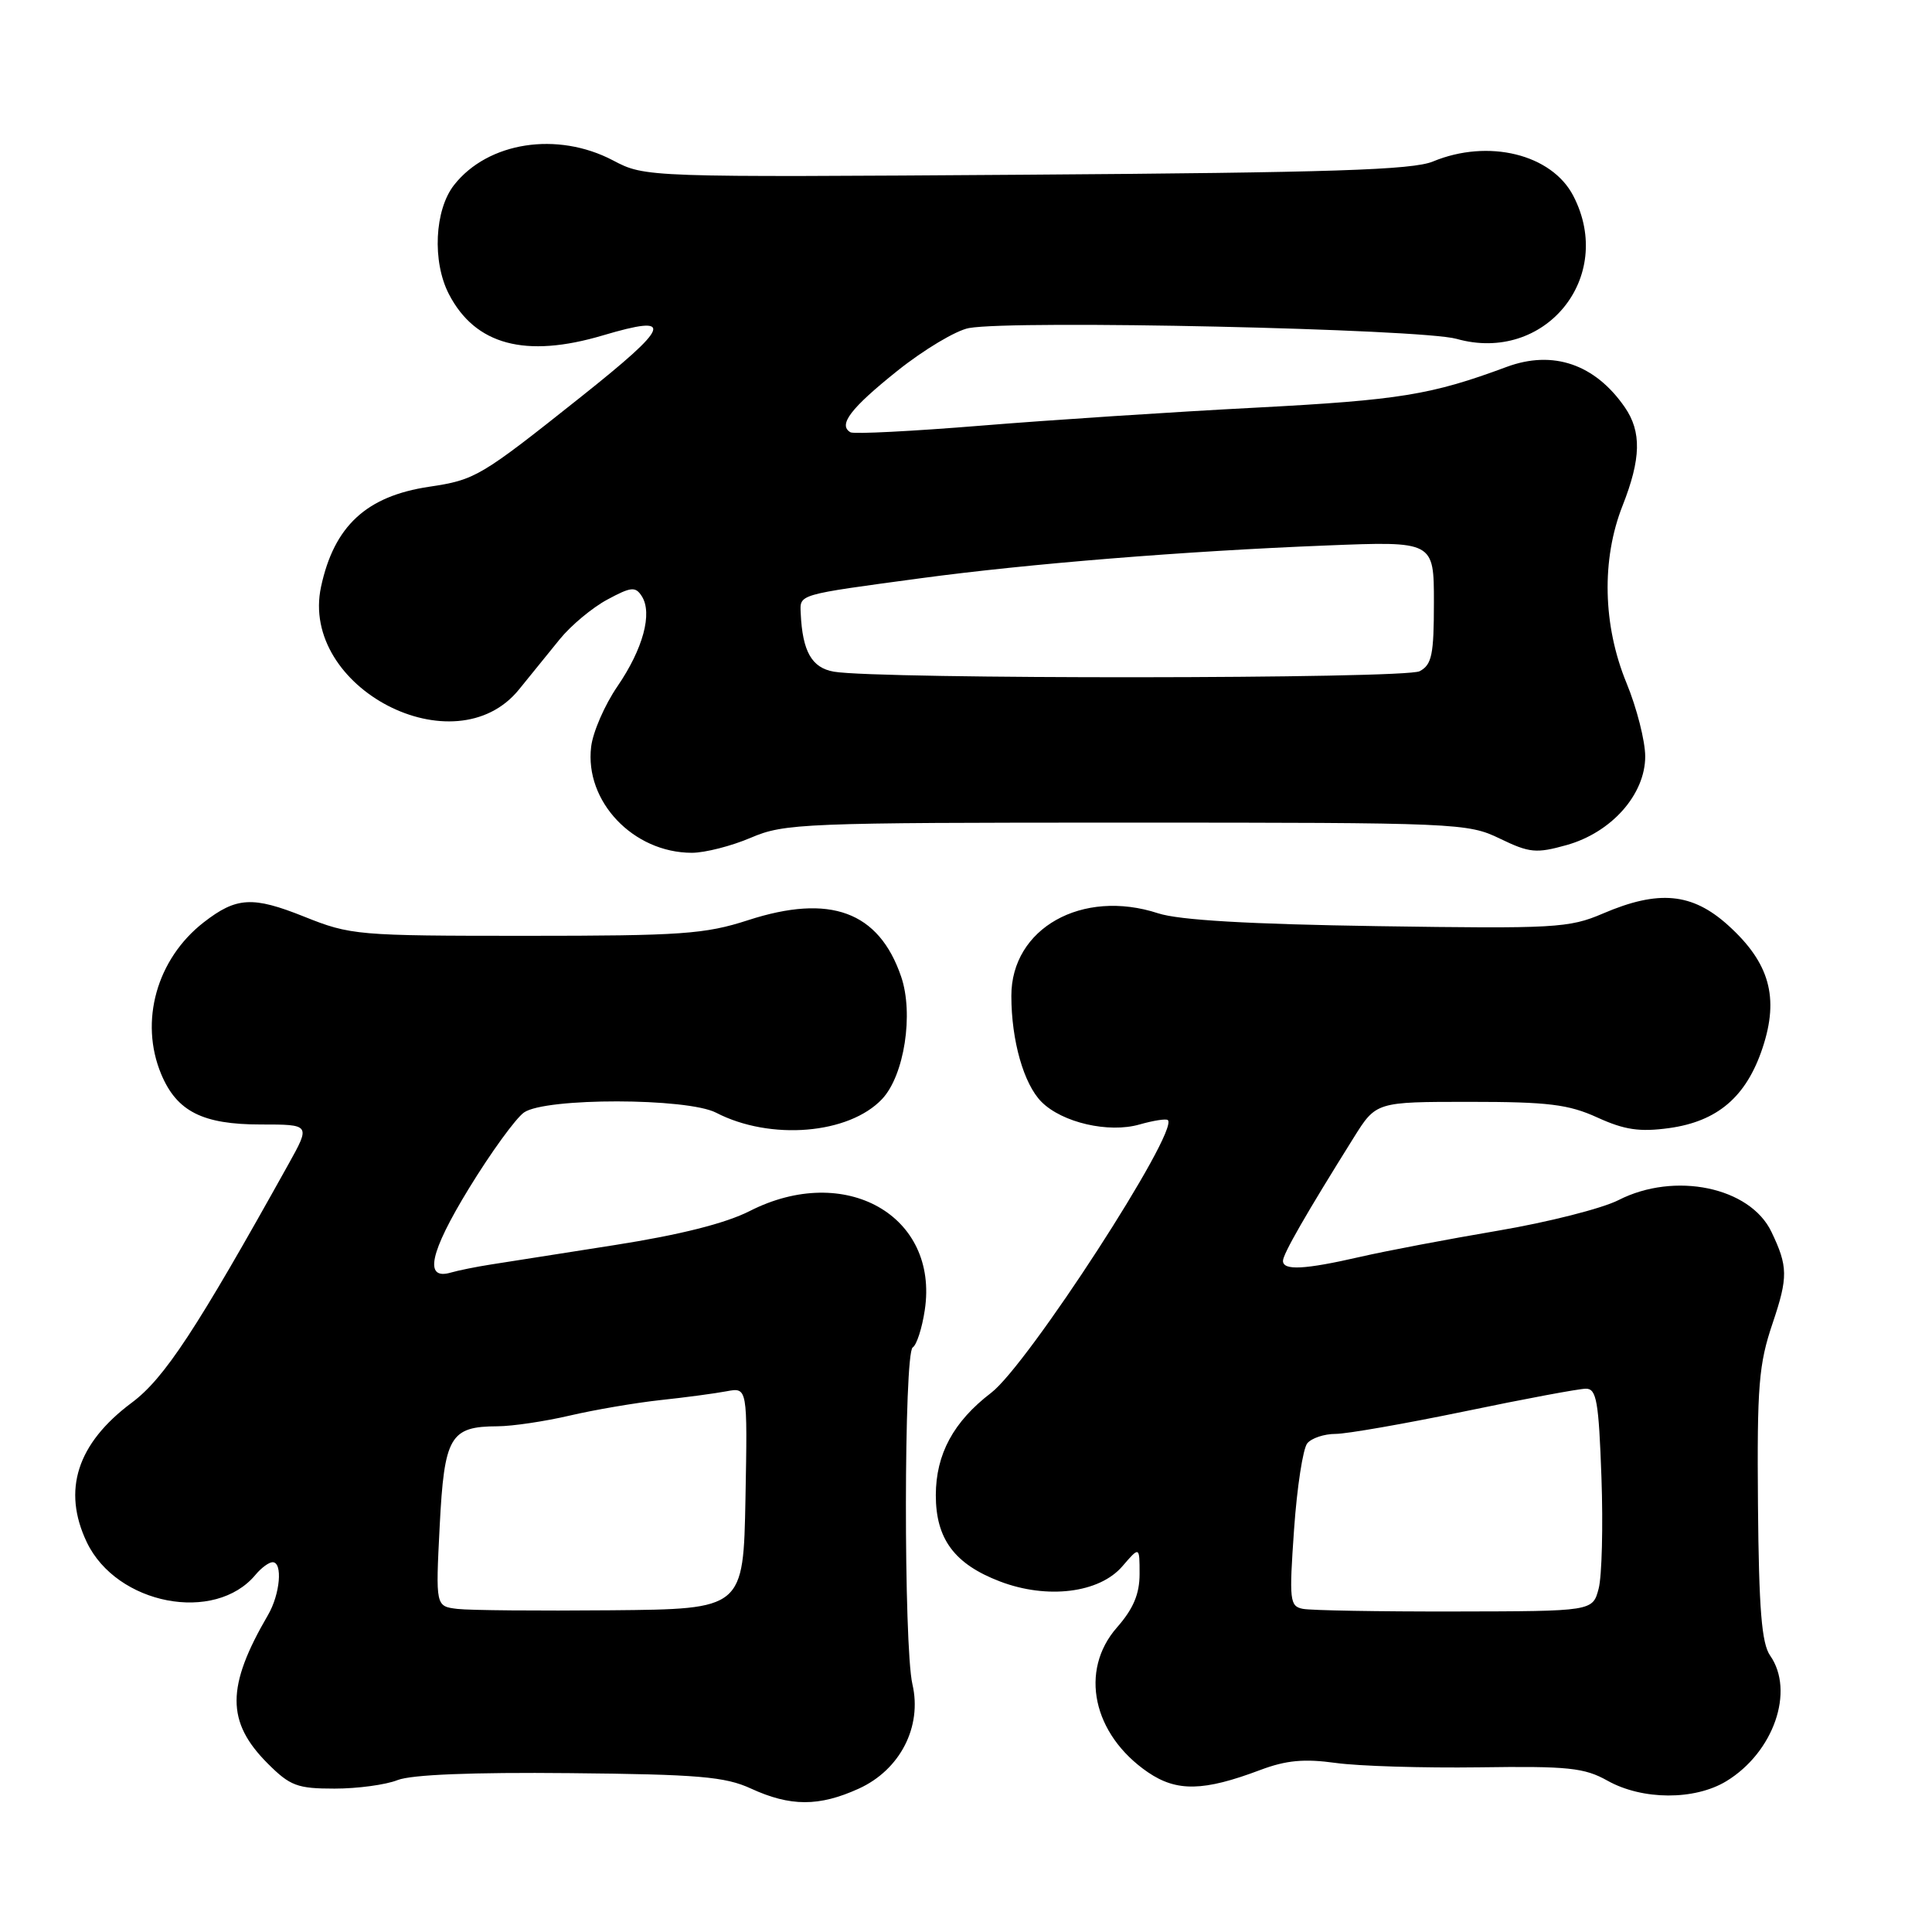 <?xml version="1.0" encoding="UTF-8" standalone="no"?>
<!DOCTYPE svg PUBLIC "-//W3C//DTD SVG 1.1//EN" "http://www.w3.org/Graphics/SVG/1.1/DTD/svg11.dtd" >
<svg xmlns="http://www.w3.org/2000/svg" xmlns:xlink="http://www.w3.org/1999/xlink" version="1.1" viewBox="0 0 256 256">
 <g >
 <path fill="currentColor"
d=" M 113.78 237.01 C 119.27 234.52 122.21 228.80 120.90 223.17 C 119.73 218.12 119.76 179.26 120.94 178.54 C 121.46 178.22 122.18 175.99 122.54 173.58 C 124.42 161.06 111.98 154.03 99.34 160.47 C 96.13 162.10 90.11 163.62 81.50 164.97 C 74.35 166.09 66.92 167.25 65.00 167.56 C 63.08 167.86 60.71 168.34 59.75 168.62 C 56.14 169.68 56.93 165.98 62.13 157.48 C 65.04 152.72 68.33 148.19 69.43 147.41 C 72.26 145.43 91.05 145.46 94.89 147.44 C 102.08 151.16 112.50 150.29 116.89 145.62 C 119.83 142.49 121.09 134.31 119.40 129.39 C 116.44 120.77 110.00 118.40 99.12 121.93 C 93.42 123.78 90.27 124.00 69.70 124.00 C 47.33 124.00 46.47 123.93 40.28 121.45 C 33.48 118.73 31.33 118.85 27.00 122.21 C 20.77 127.05 18.44 135.34 21.36 142.33 C 23.43 147.27 26.84 149.00 34.54 149.00 C 41.15 149.00 41.15 149.00 38.23 154.25 C 26.02 176.19 21.78 182.65 17.45 185.87 C 10.21 191.27 8.22 197.46 11.50 204.35 C 15.46 212.64 28.49 215.15 33.87 208.65 C 34.63 207.74 35.64 207.00 36.12 207.00 C 37.49 207.00 37.12 211.24 35.51 214.00 C 29.97 223.50 29.96 228.16 35.48 233.68 C 38.44 236.64 39.40 237.00 44.33 237.00 C 47.38 237.00 51.14 236.49 52.68 235.87 C 54.51 235.15 62.57 234.82 75.50 234.95 C 92.55 235.11 96.09 235.42 99.50 236.99 C 104.72 239.39 108.52 239.40 113.78 237.01 Z  M 228.76 236.01 C 235.02 232.19 237.84 224.08 234.55 219.37 C 233.43 217.77 233.06 213.23 232.94 199.40 C 232.81 183.60 233.04 180.77 234.89 175.31 C 236.94 169.23 236.92 167.80 234.72 163.22 C 231.88 157.29 221.91 155.22 214.46 159.02 C 212.29 160.13 205.10 161.95 198.50 163.07 C 191.90 164.19 183.66 165.75 180.19 166.55 C 172.87 168.23 170.00 168.38 170.00 167.07 C 170.00 166.17 173.06 160.84 179.37 150.75 C 182.34 146.00 182.34 146.00 194.72 146.00 C 205.13 146.00 207.84 146.33 211.67 148.08 C 215.27 149.72 217.27 150.01 221.16 149.48 C 227.59 148.59 231.40 145.33 233.55 138.85 C 235.77 132.17 234.48 127.57 228.99 122.61 C 224.22 118.30 219.78 117.88 212.39 121.05 C 207.91 122.97 206.05 123.07 182.56 122.72 C 165.45 122.46 156.22 121.92 153.47 121.02 C 143.39 117.72 133.99 123.00 134.01 131.97 C 134.01 137.89 135.66 143.66 138.01 146.01 C 140.76 148.76 146.91 150.17 150.99 149.00 C 152.85 148.47 154.54 148.21 154.75 148.42 C 156.24 149.91 136.19 180.85 131.34 184.55 C 126.34 188.37 124.01 192.68 124.00 198.12 C 124.00 203.92 126.47 207.25 132.50 209.55 C 138.76 211.94 145.67 211.09 148.72 207.54 C 151.00 204.89 151.00 204.89 151.00 208.56 C 151.00 211.22 150.17 213.18 148.00 215.65 C 142.98 221.37 144.79 229.82 152.10 234.83 C 155.93 237.44 159.47 237.37 167.00 234.53 C 170.44 233.24 172.80 233.02 177.00 233.60 C 180.03 234.02 188.57 234.28 196.00 234.18 C 207.79 234.01 209.94 234.23 213.00 235.95 C 217.62 238.54 224.55 238.57 228.76 236.01 Z  M 99.50 111.00 C 103.94 109.10 106.39 109.00 149.27 109.00 C 193.14 109.00 194.49 109.06 198.74 111.12 C 202.67 113.02 203.56 113.10 207.57 111.98 C 213.54 110.31 218.00 105.27 218.00 100.22 C 217.99 98.17 216.88 93.80 215.52 90.50 C 212.38 82.87 212.18 74.14 215.00 67.00 C 217.45 60.79 217.53 57.21 215.30 53.97 C 211.35 48.25 205.78 46.34 199.63 48.62 C 189.64 52.33 185.46 53.01 166.50 54.01 C 155.50 54.58 139.07 55.66 130.00 56.40 C 120.92 57.14 113.14 57.54 112.69 57.28 C 111.02 56.31 112.70 54.10 118.89 49.15 C 122.40 46.34 126.68 43.78 128.39 43.47 C 134.40 42.38 188.28 43.57 193.00 44.90 C 204.70 48.20 214.06 36.76 208.48 25.97 C 205.62 20.42 197.20 18.36 189.87 21.40 C 187.18 22.52 176.39 22.87 136.00 23.15 C 85.50 23.50 85.50 23.50 81.22 21.25 C 73.85 17.38 64.66 18.80 60.17 24.51 C 57.58 27.81 57.25 34.66 59.48 38.97 C 62.97 45.71 69.62 47.49 79.89 44.44 C 89.47 41.60 88.93 43.08 76.95 52.61 C 63.63 63.20 63.00 63.58 56.85 64.50 C 48.55 65.74 44.27 69.70 42.54 77.75 C 39.66 91.14 60.28 101.84 68.77 91.36 C 70.27 89.51 72.71 86.50 74.18 84.69 C 75.66 82.87 78.49 80.51 80.47 79.45 C 83.62 77.75 84.20 77.69 85.04 79.00 C 86.49 81.26 85.21 85.98 81.81 90.95 C 80.13 93.40 78.56 97.00 78.33 98.95 C 77.45 106.19 83.91 112.99 91.67 113.00 C 93.41 113.00 96.93 112.10 99.50 111.00 Z  M 60.61 213.19 C 57.72 212.84 57.72 212.84 58.26 202.23 C 58.87 190.32 59.63 189.01 65.94 188.99 C 67.90 188.98 72.20 188.34 75.50 187.57 C 78.80 186.80 84.20 185.88 87.50 185.52 C 90.80 185.17 94.75 184.64 96.28 184.35 C 99.05 183.83 99.05 183.83 98.78 198.52 C 98.50 213.21 98.50 213.21 81.00 213.37 C 71.38 213.46 62.20 213.38 60.61 213.19 Z  M 172.63 213.18 C 170.89 212.83 170.81 212.09 171.47 202.65 C 171.86 197.07 172.65 191.94 173.22 191.25 C 173.78 190.56 175.47 190.00 176.96 190.00 C 178.45 190.00 186.16 188.65 194.09 187.01 C 202.01 185.36 209.24 184.01 210.14 184.01 C 211.55 184.00 211.84 185.68 212.20 195.75 C 212.43 202.21 212.26 208.85 211.83 210.50 C 211.04 213.50 211.04 213.50 192.77 213.53 C 182.72 213.55 173.66 213.39 172.63 213.18 Z  M 110.49 89.00 C 107.56 88.49 106.33 86.32 106.10 81.27 C 105.99 78.71 105.55 78.84 122.00 76.62 C 136.23 74.70 157.00 73.02 175.75 72.28 C 190.00 71.71 190.00 71.71 190.00 79.82 C 190.00 86.75 189.73 88.08 188.11 88.94 C 186.20 89.97 116.37 90.02 110.49 89.00 Z "/>
</g>
</svg>